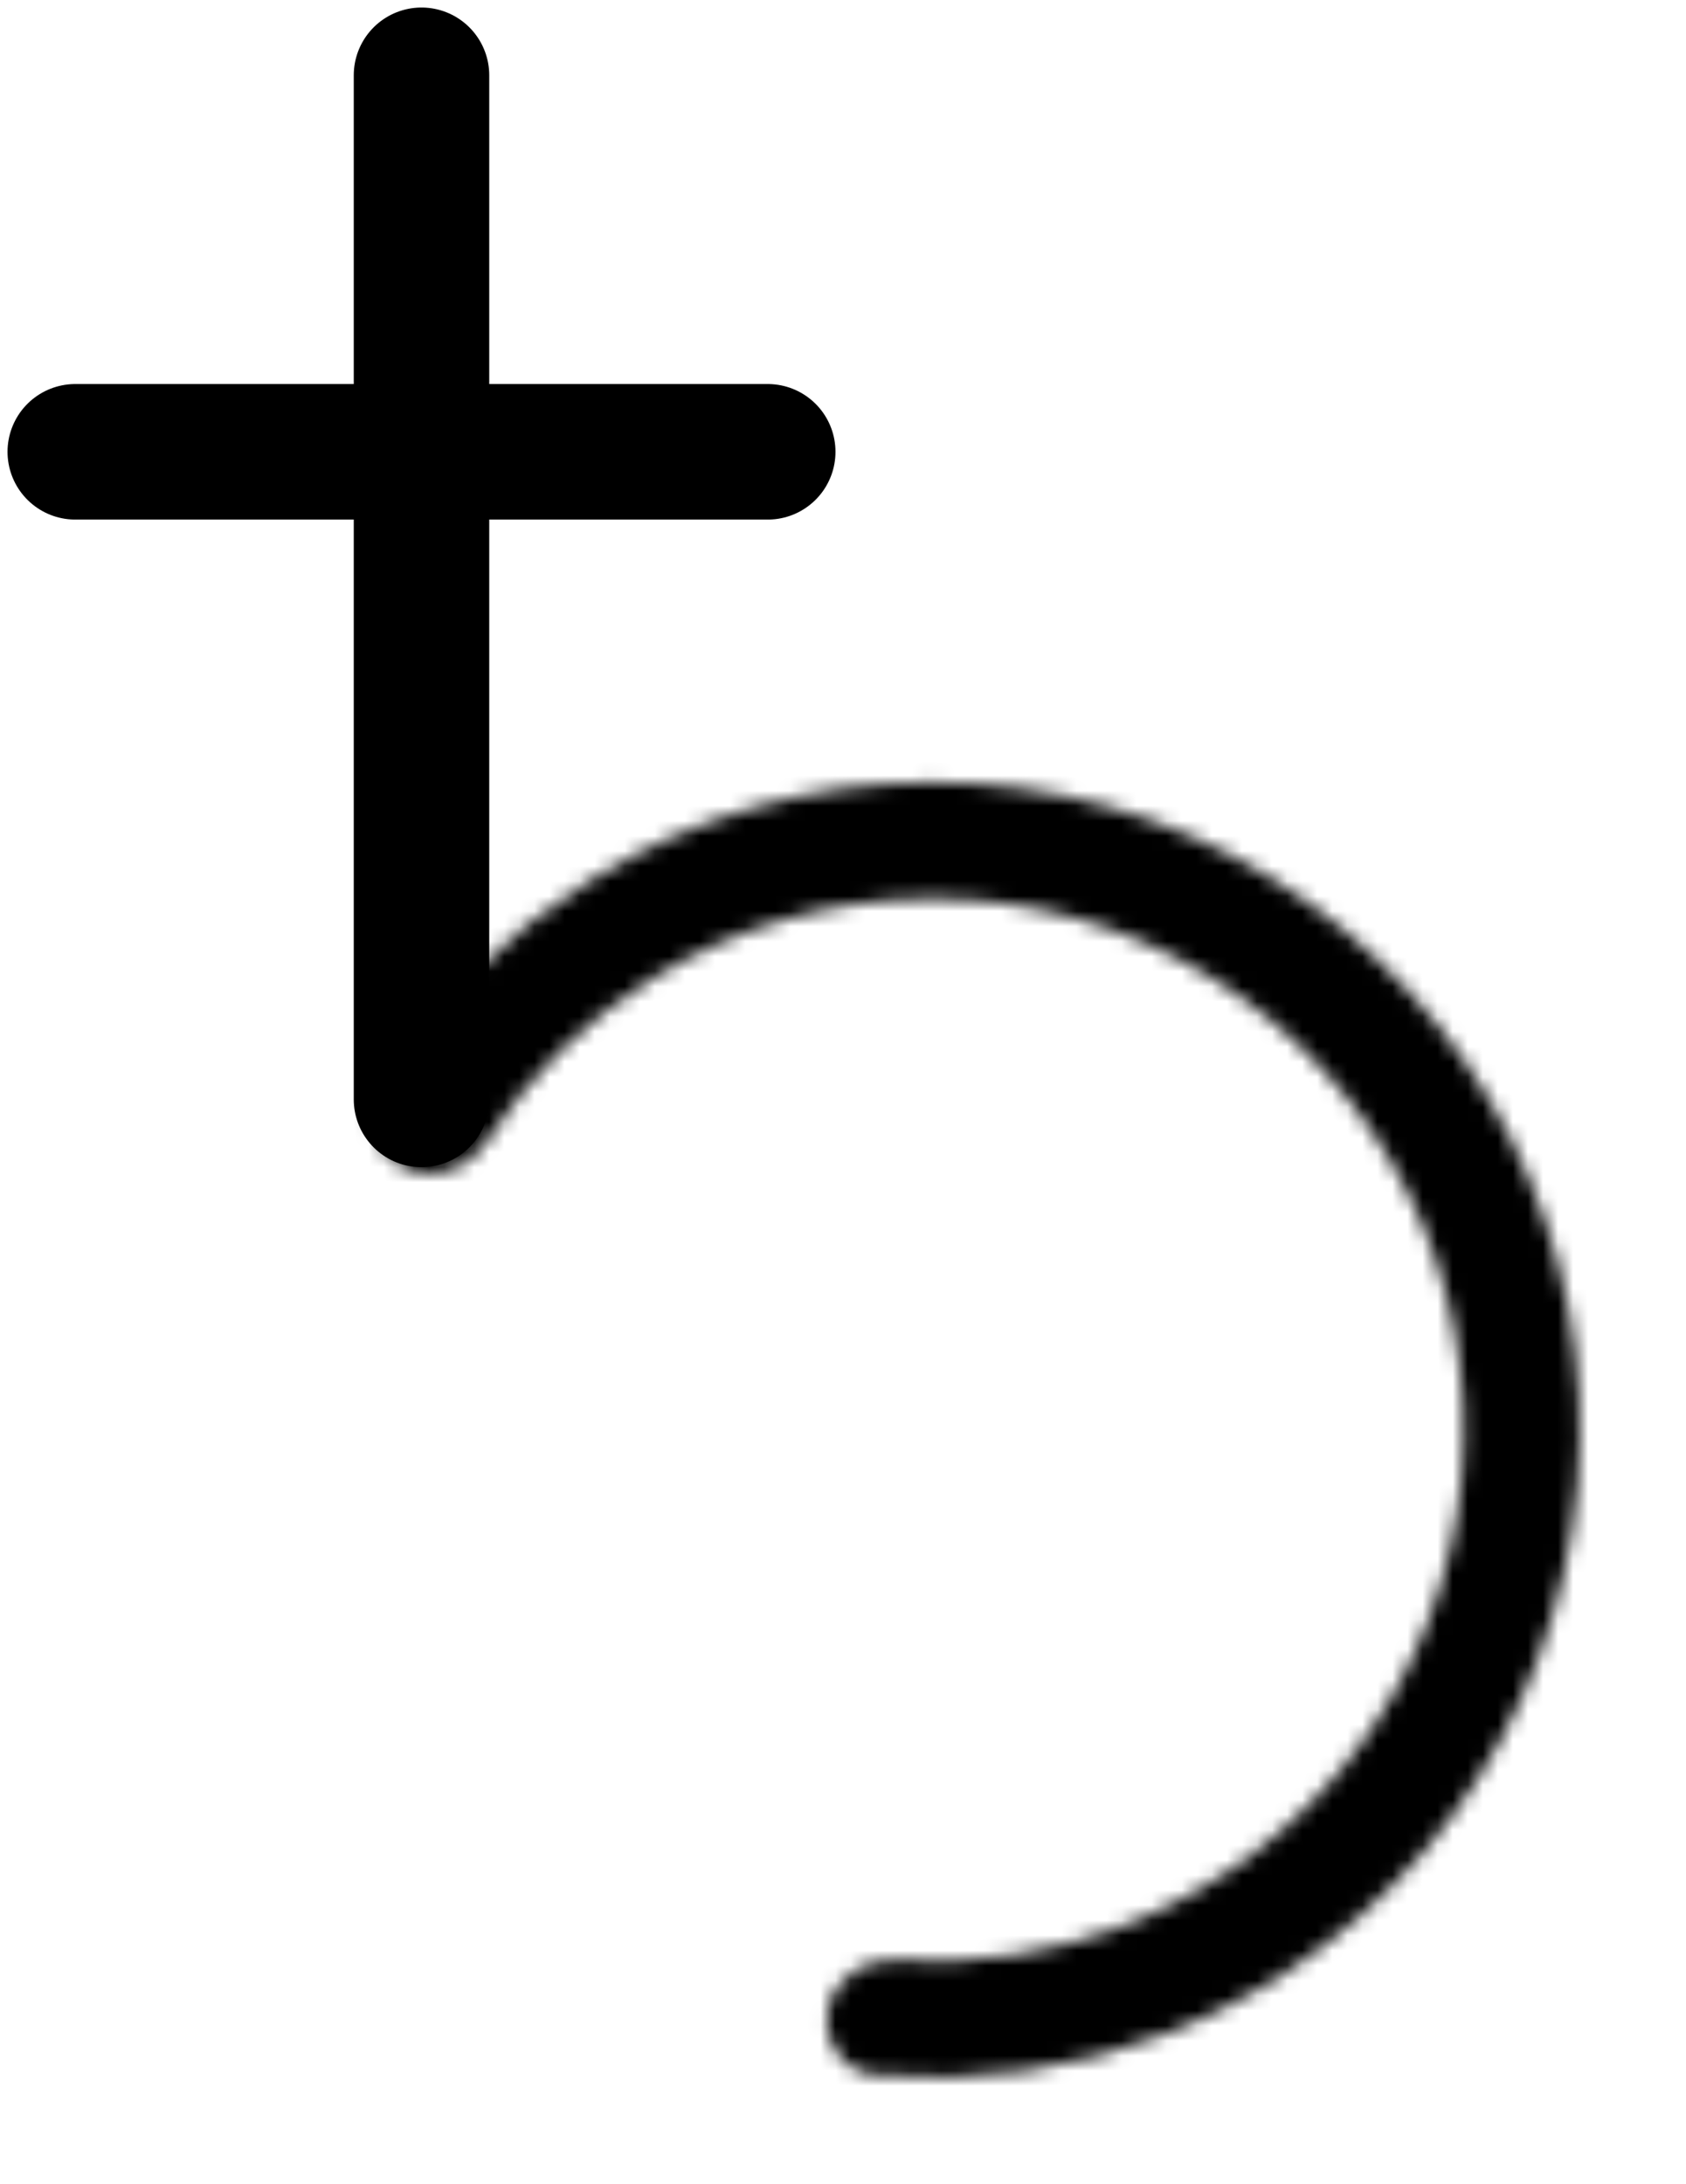 <svg width="112" height="145" viewBox="0 0 112 145" fill="none" xmlns="http://www.w3.org/2000/svg">
<mask id="path-1-inside-1_644_1079" fill="white">
<path d="M55.002 133.469C54.624 135.565 56.018 137.59 58.14 137.778C64.776 138.369 71.478 137.41 77.71 134.954C85.141 132.027 91.61 127.087 96.392 120.689C101.173 114.291 104.078 106.687 104.781 98.731C105.484 90.775 103.957 82.78 100.371 75.642C96.785 68.505 91.282 62.508 84.479 58.323C77.676 54.138 69.841 51.93 61.854 51.947C53.867 51.965 46.042 54.207 39.257 58.422C33.568 61.956 28.798 66.76 25.31 72.437C24.195 74.253 24.988 76.579 26.895 77.527V77.527C28.803 78.475 31.101 77.683 32.252 75.89C35.078 71.487 38.857 67.753 43.328 64.975C48.896 61.516 55.317 59.677 61.871 59.663C68.425 59.648 74.854 61.46 80.436 64.894C86.019 68.328 90.534 73.25 93.477 79.106C96.419 84.963 97.673 91.523 97.096 98.052C96.519 104.581 94.135 110.82 90.212 116.07C86.288 121.32 80.98 125.374 74.882 127.776C69.984 129.706 64.733 130.509 59.513 130.148C57.388 130.001 55.38 131.372 55.002 133.469V133.469Z"/>
</mask>
<path d="M55.002 133.469C54.624 135.565 56.018 137.59 58.14 137.778C64.776 138.369 71.478 137.41 77.71 134.954C85.141 132.027 91.61 127.087 96.392 120.689C101.173 114.291 104.078 106.687 104.781 98.731C105.484 90.775 103.957 82.78 100.371 75.642C96.785 68.505 91.282 62.508 84.479 58.323C77.676 54.138 69.841 51.93 61.854 51.947C53.867 51.965 46.042 54.207 39.257 58.422C33.568 61.956 28.798 66.76 25.31 72.437C24.195 74.253 24.988 76.579 26.895 77.527V77.527C28.803 78.475 31.101 77.683 32.252 75.89C35.078 71.487 38.857 67.753 43.328 64.975C48.896 61.516 55.317 59.677 61.871 59.663C68.425 59.648 74.854 61.46 80.436 64.894C86.019 68.328 90.534 73.25 93.477 79.106C96.419 84.963 97.673 91.523 97.096 98.052C96.519 104.581 94.135 110.82 90.212 116.07C86.288 121.32 80.98 125.374 74.882 127.776C69.984 129.706 64.733 130.509 59.513 130.148C57.388 130.001 55.38 131.372 55.002 133.469V133.469Z" stroke="black" stroke-width="16.78" stroke-linejoin="round" mask="url(#path-1-inside-1_644_1079)"/>
<path d="M28 5L28 73" stroke="black" stroke-width="9" stroke-linecap="round"/>
<path d="M5 30H51" stroke="black" stroke-width="9" stroke-linecap="round"/>
</svg>
